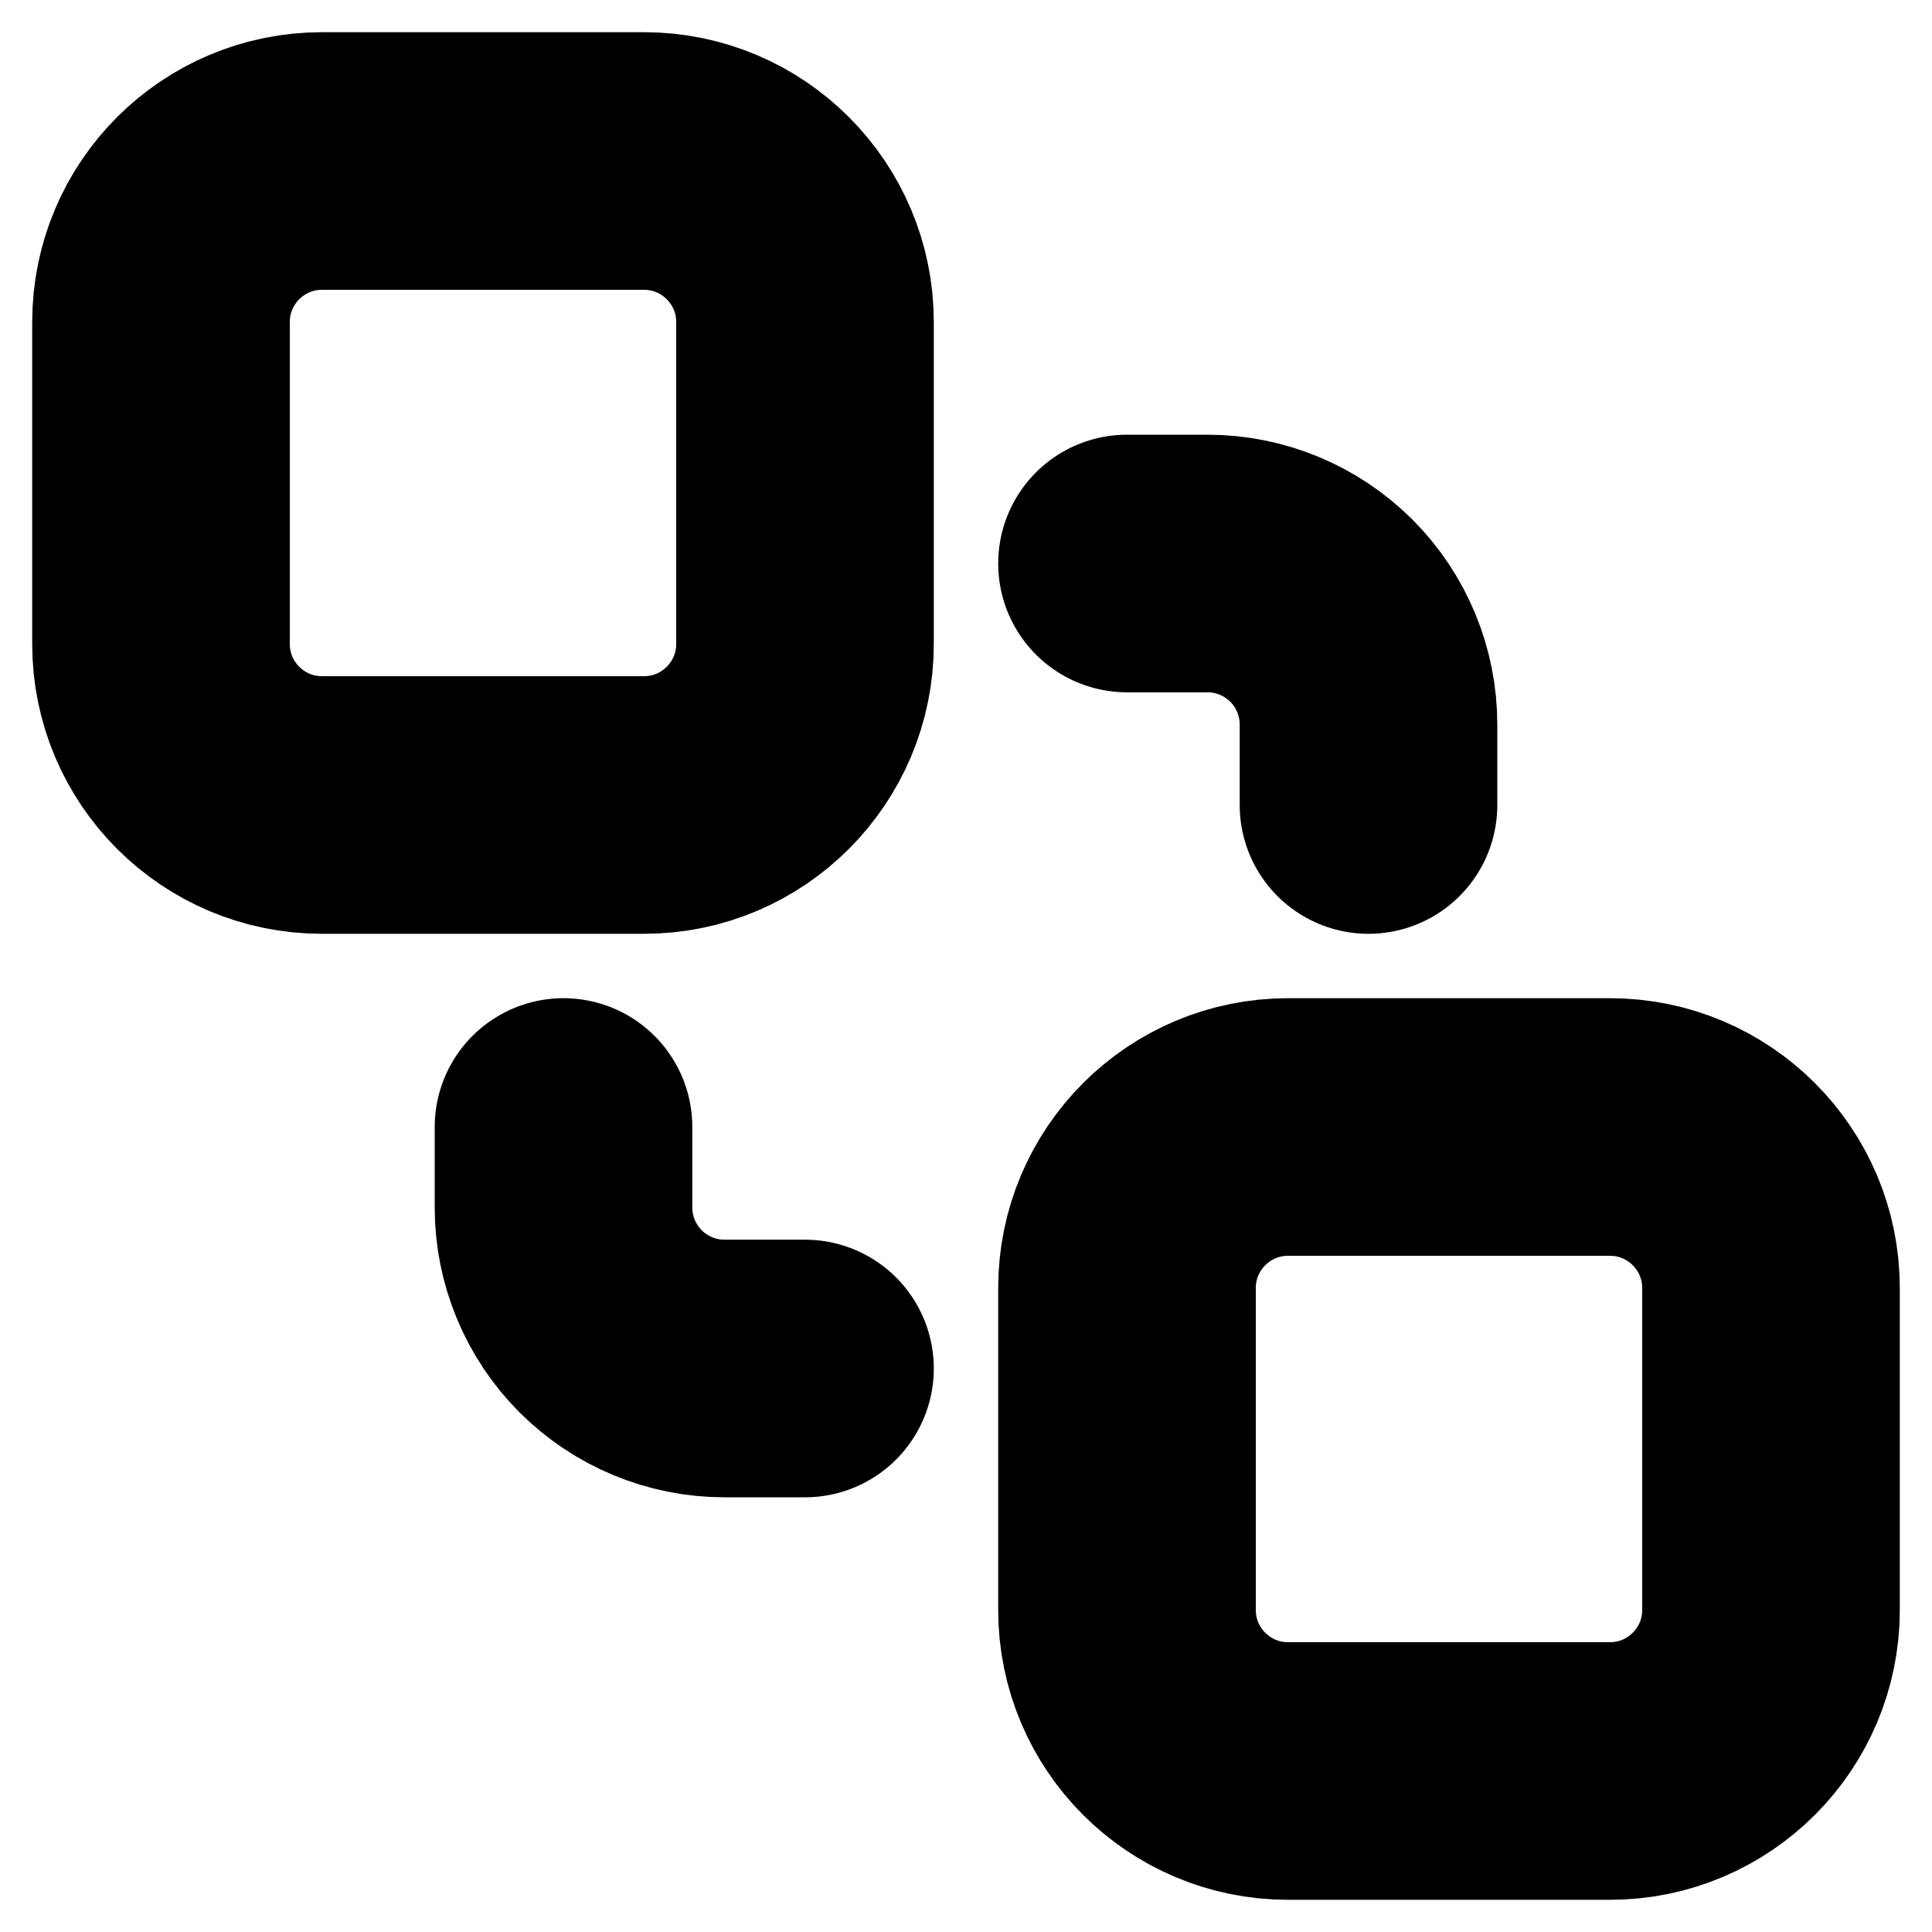 <svg width="15" height="15" viewBox="0 0 15 15" fill="none" xmlns="http://www.w3.org/2000/svg">
<g clip-path="url(#clip0_119_136)">
<path d="M12.5 8.75H10C9.31 8.75 8.75 9.31 8.75 10V12.5C8.75 13.19 9.31 13.75 10 13.75H12.5C13.19 13.75 13.75 13.19 13.75 12.5V10C13.75 9.31 13.19 8.75 12.5 8.75Z" stroke="black" stroke-width="2" stroke-linecap="round" stroke-linejoin="round"/>
<path d="M5 1.25H2.5C1.81 1.25 1.25 1.81 1.25 2.5V5C1.25 5.69 1.81 6.25 2.5 6.25H5C5.69 6.25 6.25 5.69 6.25 5V2.5C6.25 1.81 5.69 1.25 5 1.25Z" stroke="black" stroke-width="2" stroke-linecap="round" stroke-linejoin="round"/>
<path d="M4.375 8.75V9.375C4.375 9.707 4.507 10.024 4.741 10.259C4.976 10.493 5.293 10.625 5.625 10.625H6.25M8.75 4.375H9.375C9.707 4.375 10.024 4.507 10.259 4.741C10.493 4.976 10.625 5.293 10.625 5.625V6.25" stroke="black" stroke-width="2" stroke-linecap="round" stroke-linejoin="round"/>
</g>
<defs>
<clipPath id="clip0_119_136">
<rect width="15" height="15" fill="white"/>
</clipPath>
</defs>
</svg>
